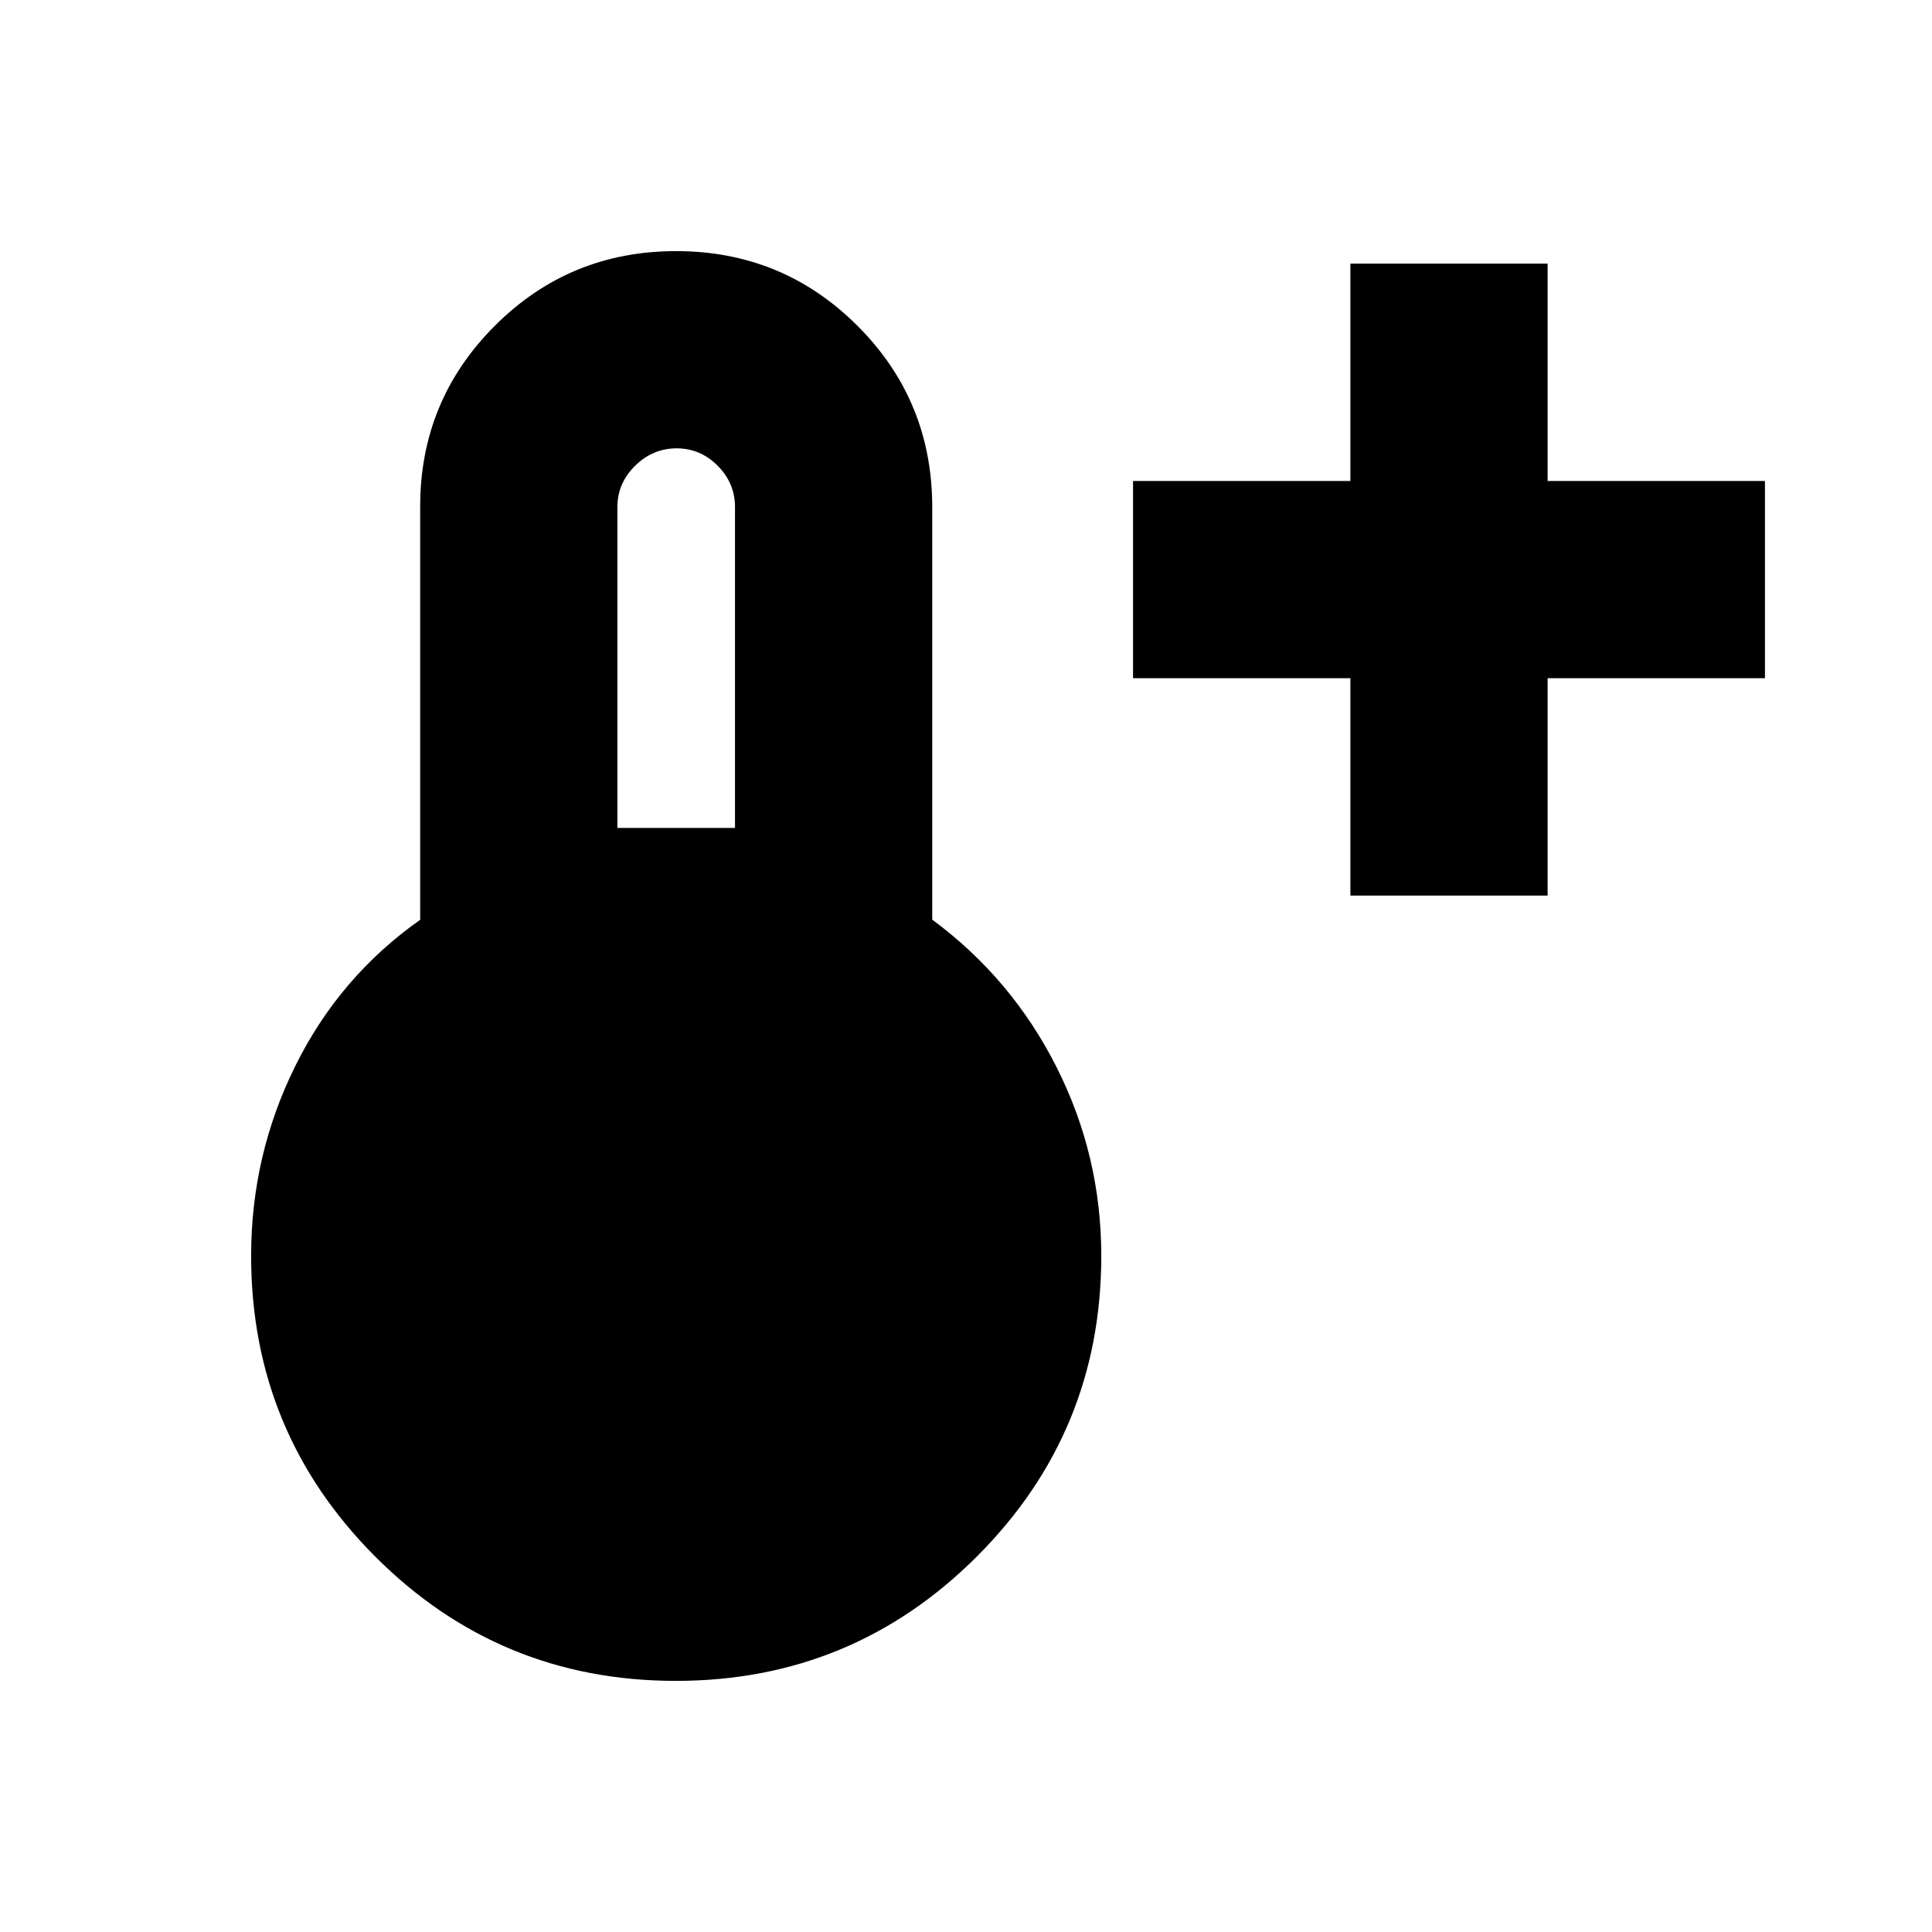 <svg xmlns="http://www.w3.org/2000/svg" height="20" viewBox="0 -960 960 960" width="20"><path d="M671-515v-108H563v-98h108v-108h98v108h108v98H769v108h-98ZM335.82-124.78q-87.73 0-149.39-61.78-61.65-61.78-61.65-149.44 0-50.06 22-94.42t62-72.53v-205.38q0-52.68 37.09-89.78 37.08-37.11 90.06-37.11 52.98 0 90.14 37.11 37.15 37.1 37.15 90.11v204.96q39.56 29.26 61.78 73.3 22.22 44.04 22.22 93.74 0 87.66-61.84 149.44-61.83 61.78-149.56 61.78Zm-29.04-423.83h58.44V-708q0-11.91-8.6-20.56-8.59-8.66-20.41-8.66t-20.62 8.66q-8.81 8.65-8.81 20.56v159.39Z"/></svg>